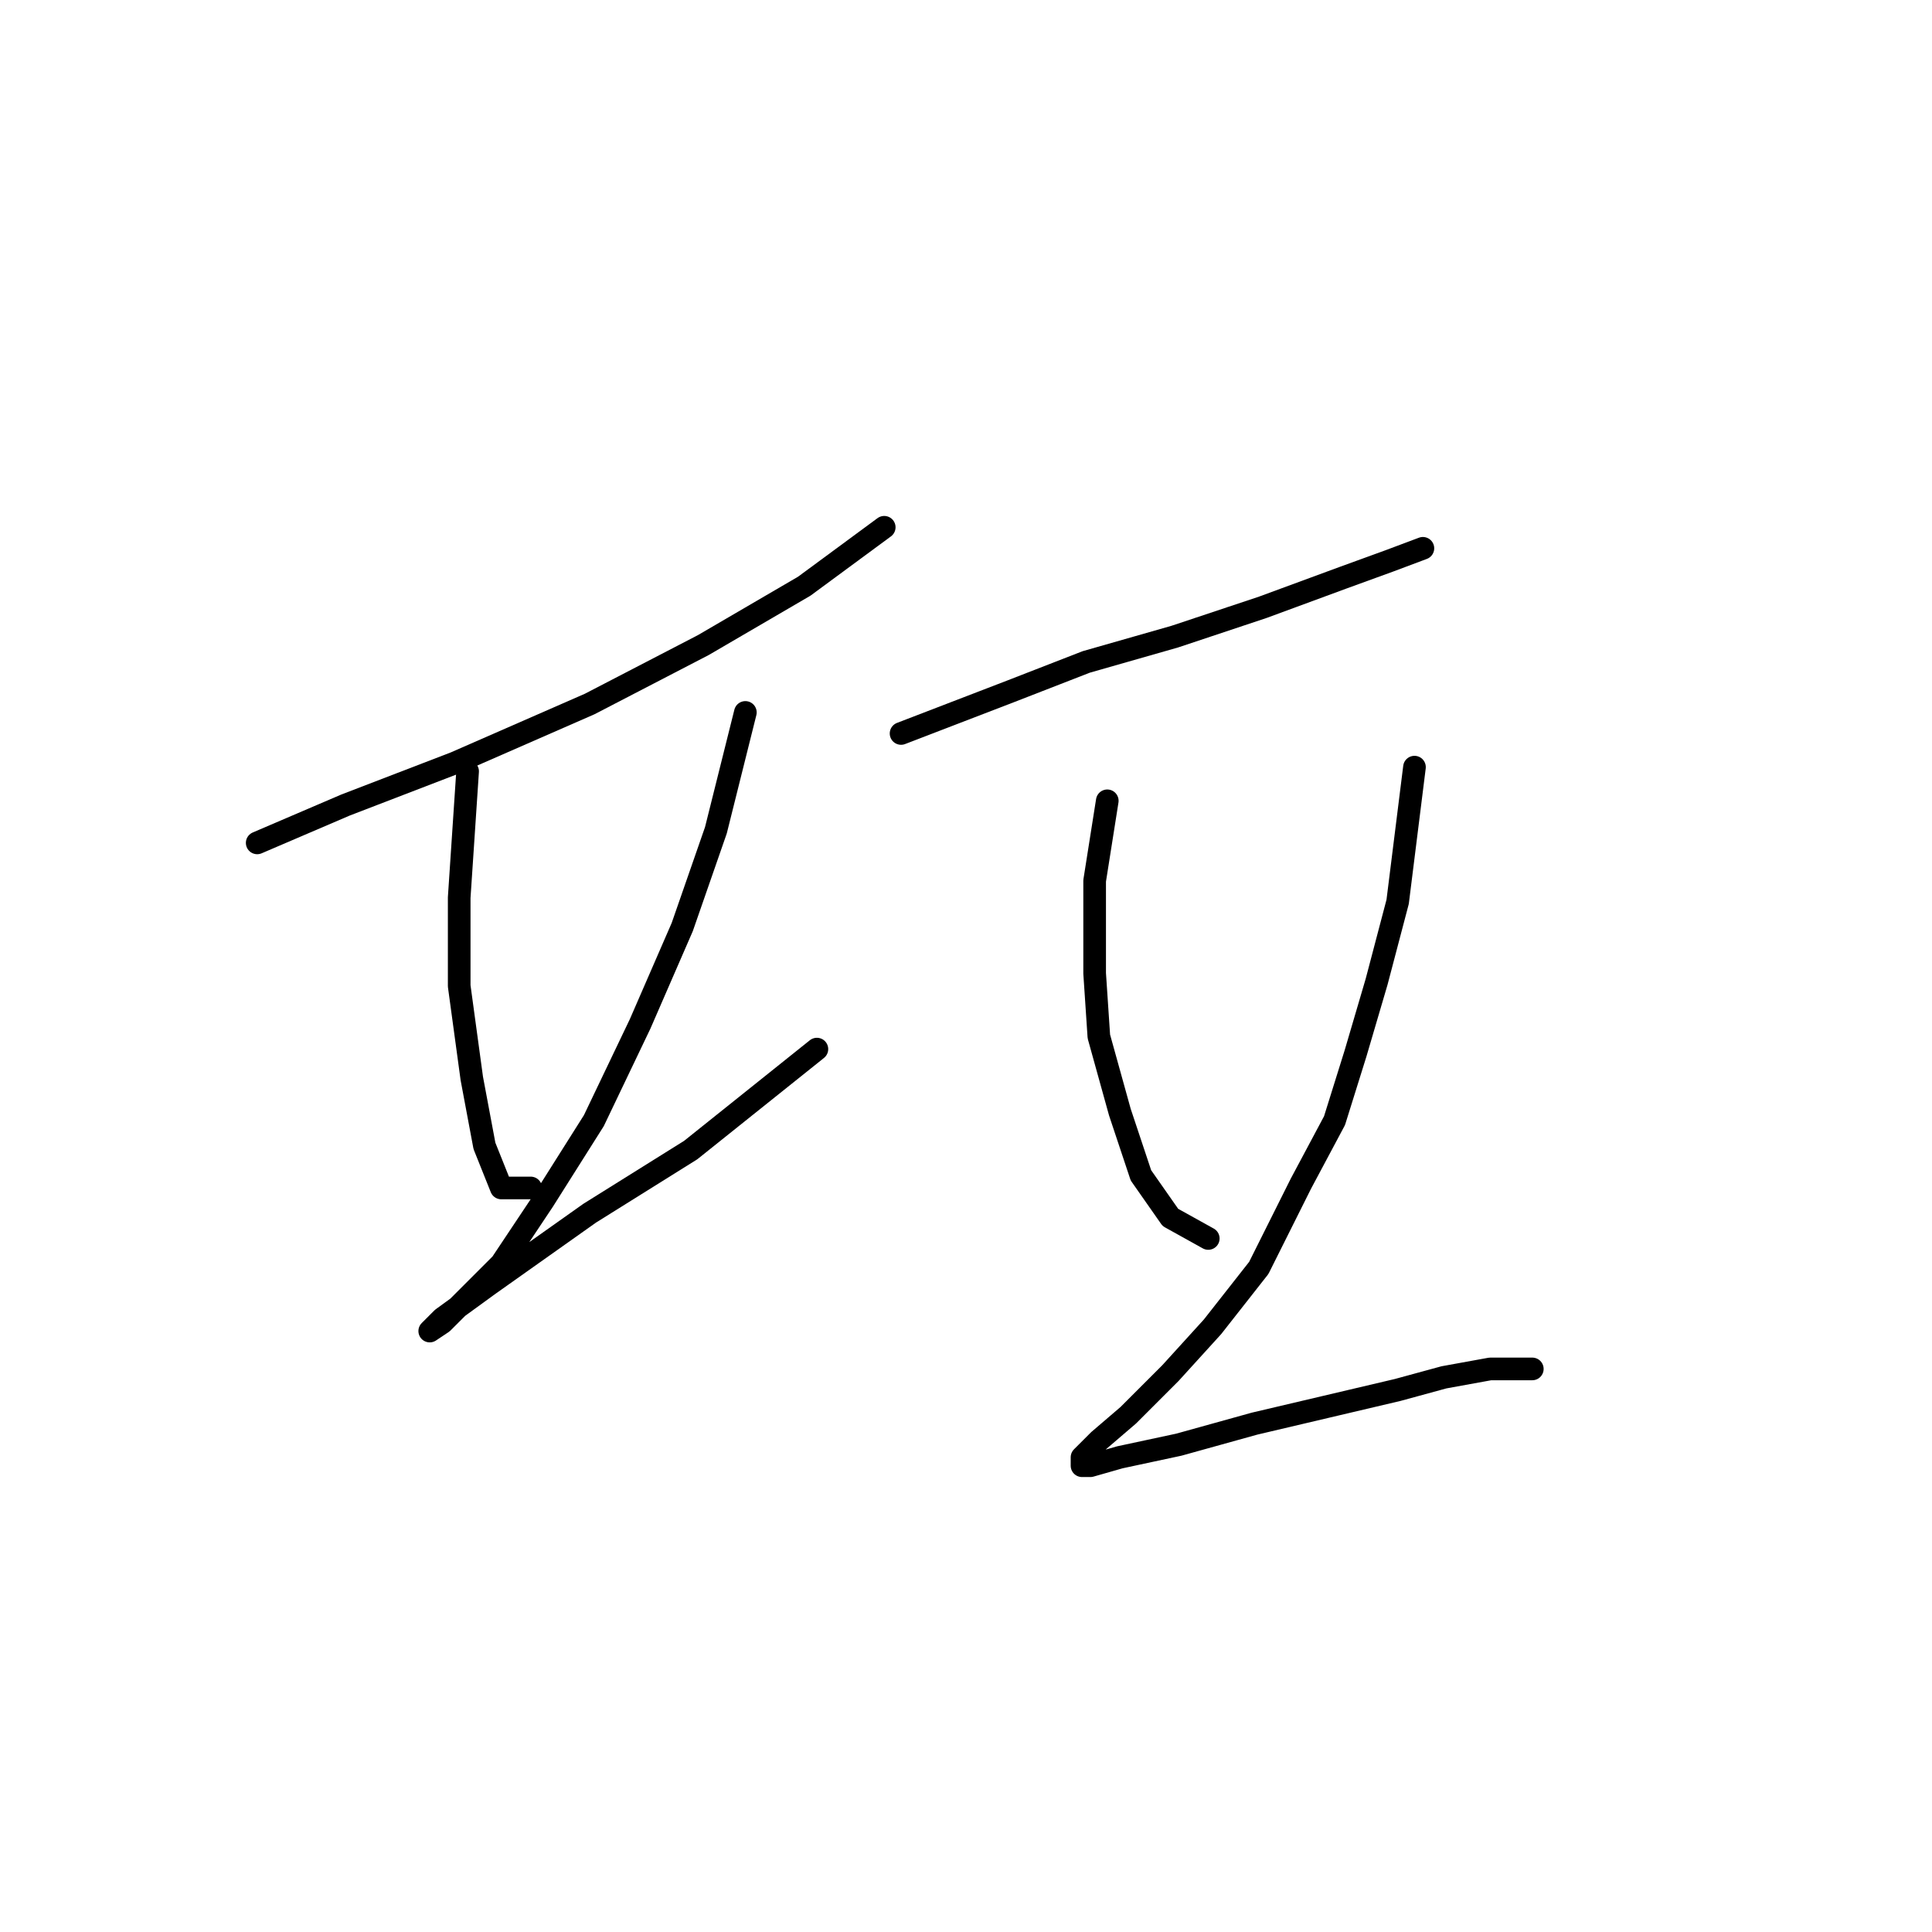 <?xml version="1.0" standalone="no"?>
    <svg width="256" height="256" xmlns="http://www.w3.org/2000/svg" version="1.1">
    <polyline stroke="black" stroke-width="3" stroke-linecap="round" fill="transparent" stroke-linejoin="round" points="34.08 111.688 45.79 106.669 60.288 101.093 78.132 93.286 93.188 85.479 106.57 77.673 117.165 69.866 117.165 69.866 " />
        <polyline stroke="black" stroke-width="3" stroke-linecap="round" fill="transparent" stroke-linejoin="round" points="61.961 102.208 60.846 118.937 60.846 130.647 62.518 142.914 64.191 151.836 66.422 157.412 70.325 157.412 70.325 157.412 " />
        <polyline stroke="black" stroke-width="3" stroke-linecap="round" fill="transparent" stroke-linejoin="round" points="98.764 94.401 94.86 110.015 90.4 122.84 84.823 135.665 78.689 148.491 71.998 159.085 66.422 167.45 61.403 172.468 58.615 175.256 56.942 176.372 58.615 174.699 64.749 170.238 78.132 160.758 91.515 152.394 108.243 139.011 108.243 139.011 " />
        <polyline stroke="black" stroke-width="3" stroke-linecap="round" fill="transparent" stroke-linejoin="round" points="119.396 97.189 133.894 91.613 143.931 87.71 155.641 84.364 167.351 80.461 177.946 76.558 184.08 74.327 188.541 72.654 188.541 72.654 " />
        <polyline stroke="black" stroke-width="3" stroke-linecap="round" fill="transparent" stroke-linejoin="round" points="146.719 106.111 145.046 116.706 145.046 122.282 145.046 128.974 145.604 137.338 148.392 147.375 151.18 155.74 155.083 161.316 160.102 164.104 160.102 164.104 " />
        <polyline stroke="black" stroke-width="3" stroke-linecap="round" fill="transparent" stroke-linejoin="round" points="187.425 101.65 185.195 119.494 182.407 130.089 179.619 139.569 176.831 148.491 172.37 156.855 166.794 168.007 160.66 175.814 155.083 181.948 149.507 187.524 145.604 190.87 143.373 193.1 143.373 194.215 144.489 194.215 148.392 193.1 156.199 191.427 166.236 188.639 175.715 186.409 185.195 184.178 191.329 182.505 197.463 181.39 203.039 181.39 203.039 181.39 " />
        </svg>